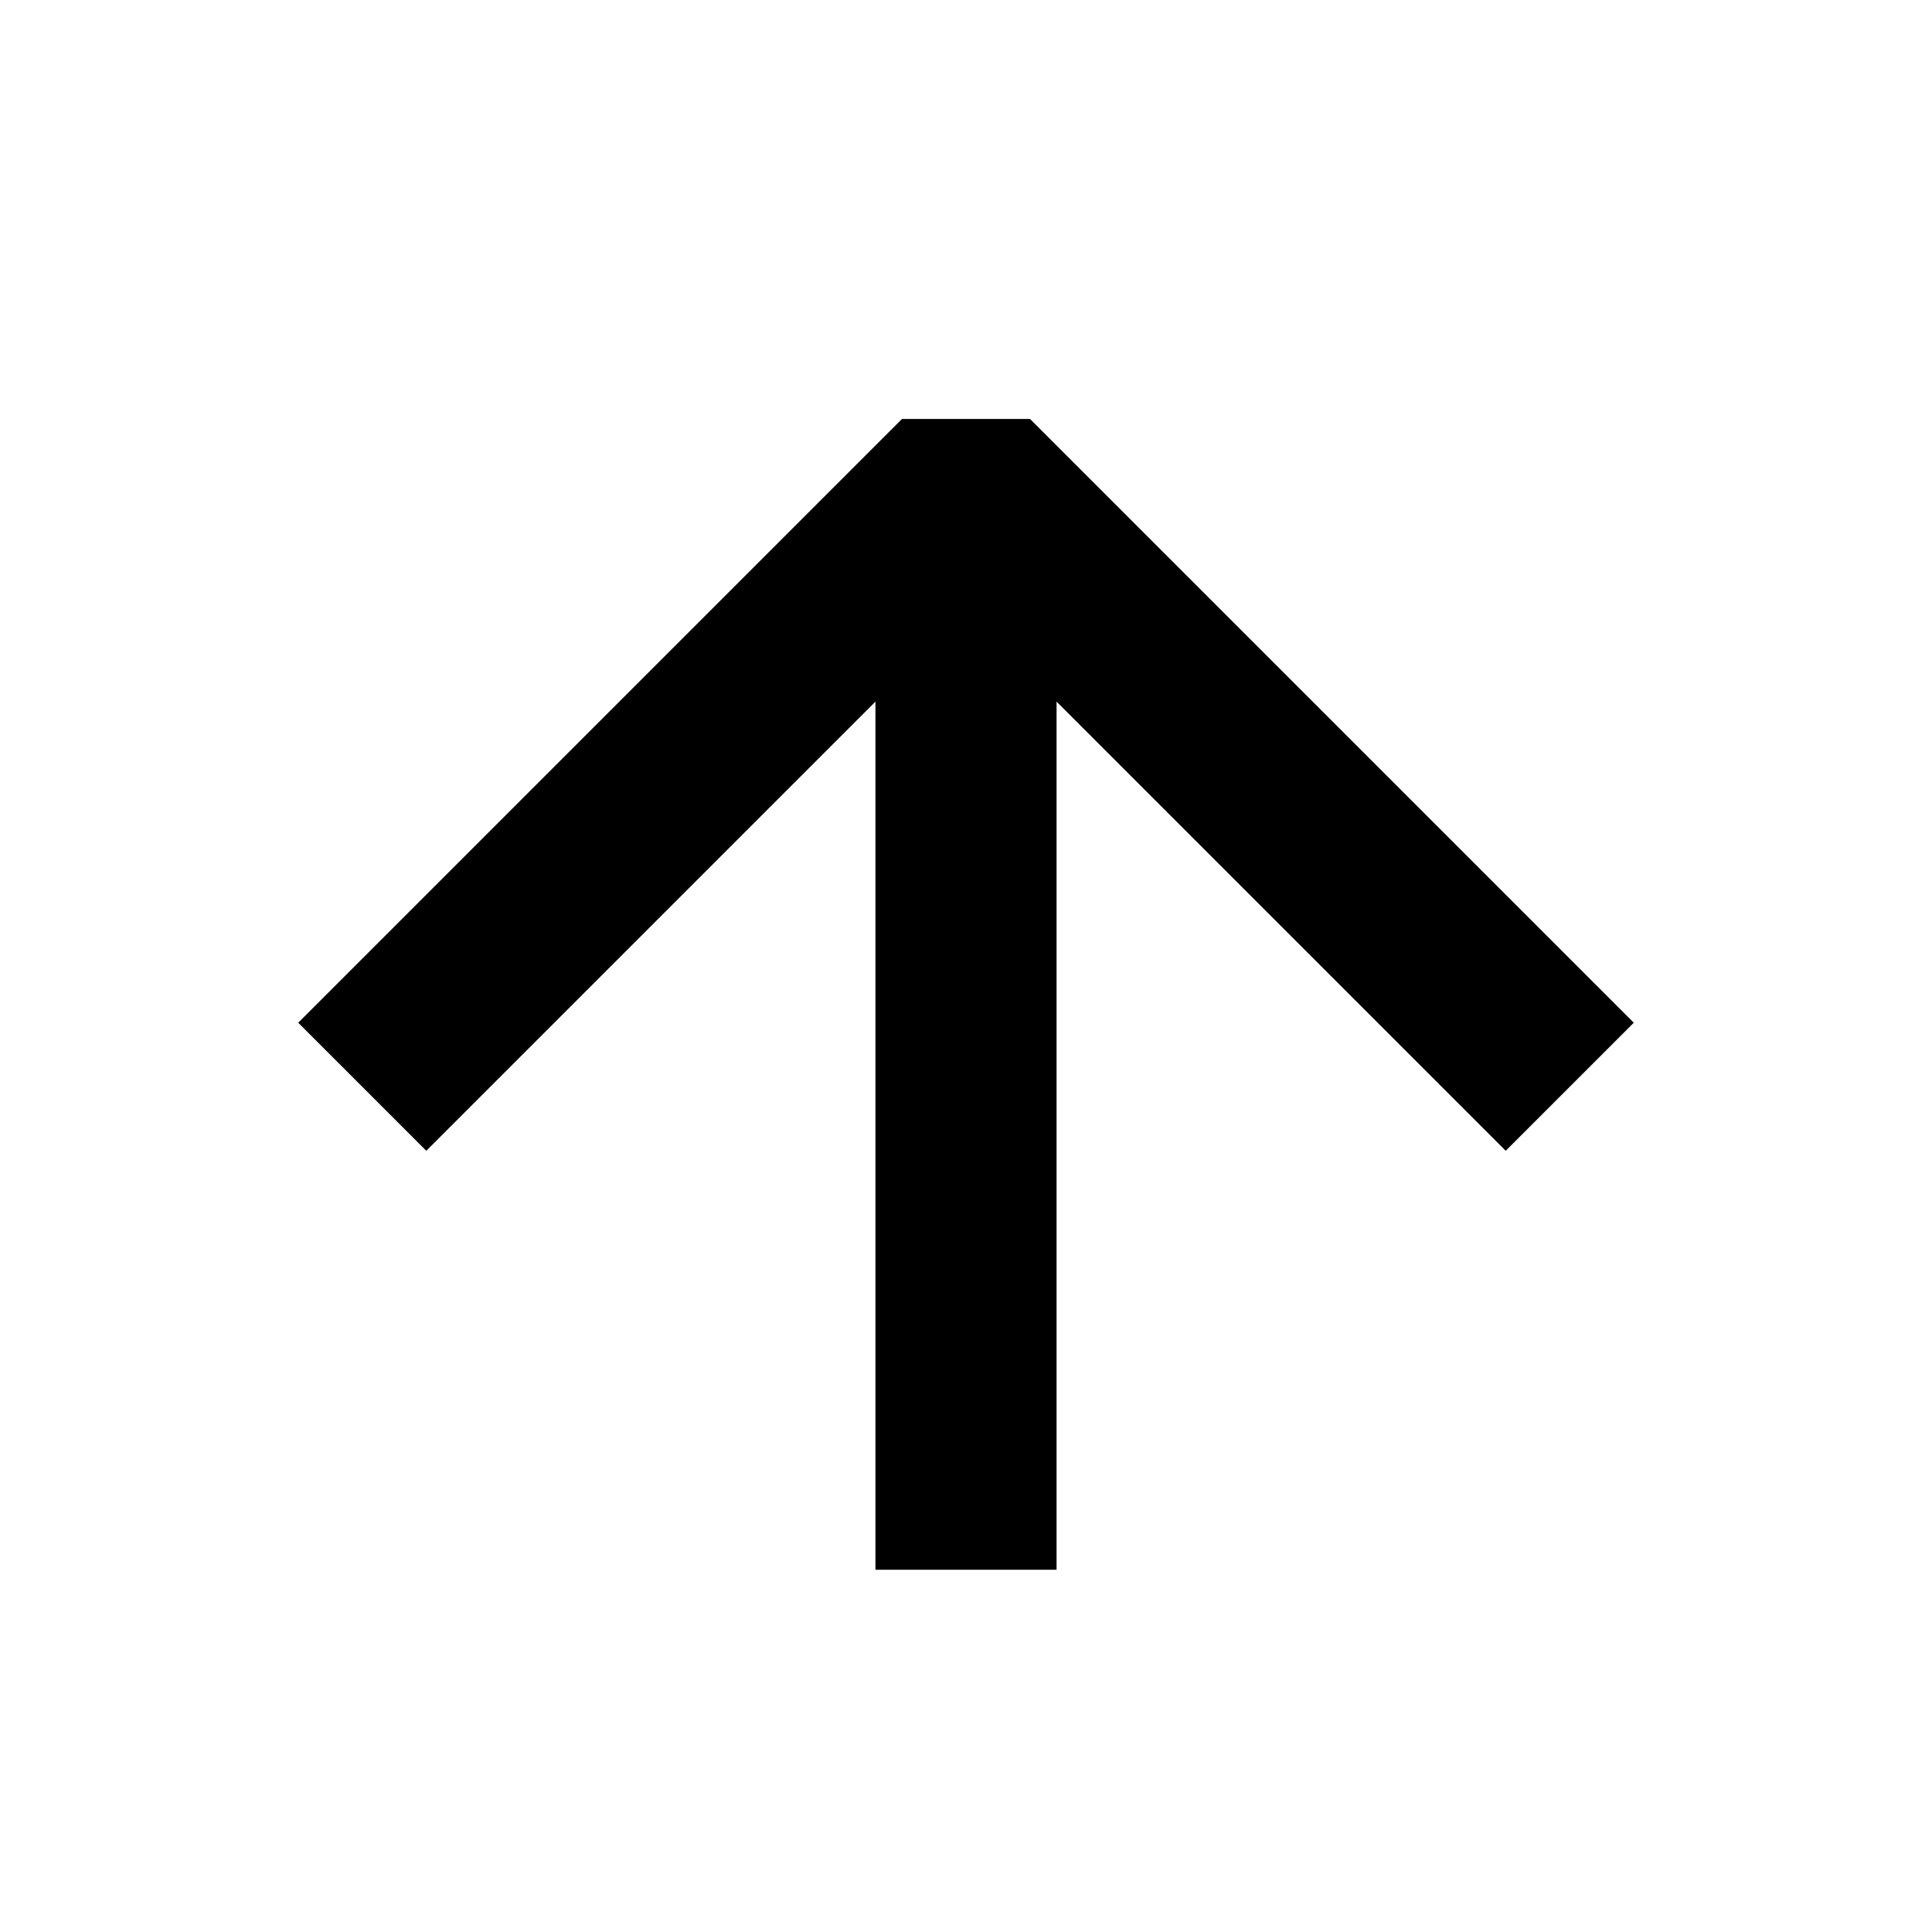 <svg width="16" height="16" viewBox="0 0 16 16" fill="none" xmlns="http://www.w3.org/2000/svg">
<path d="M13 9L8 4L3 9" stroke="currentColor" stroke-width="1.5" stroke-linejoin="bevel"/>
<path d="M8 4L8 13" stroke="currentColor" stroke-width="1.5"/>
</svg>
